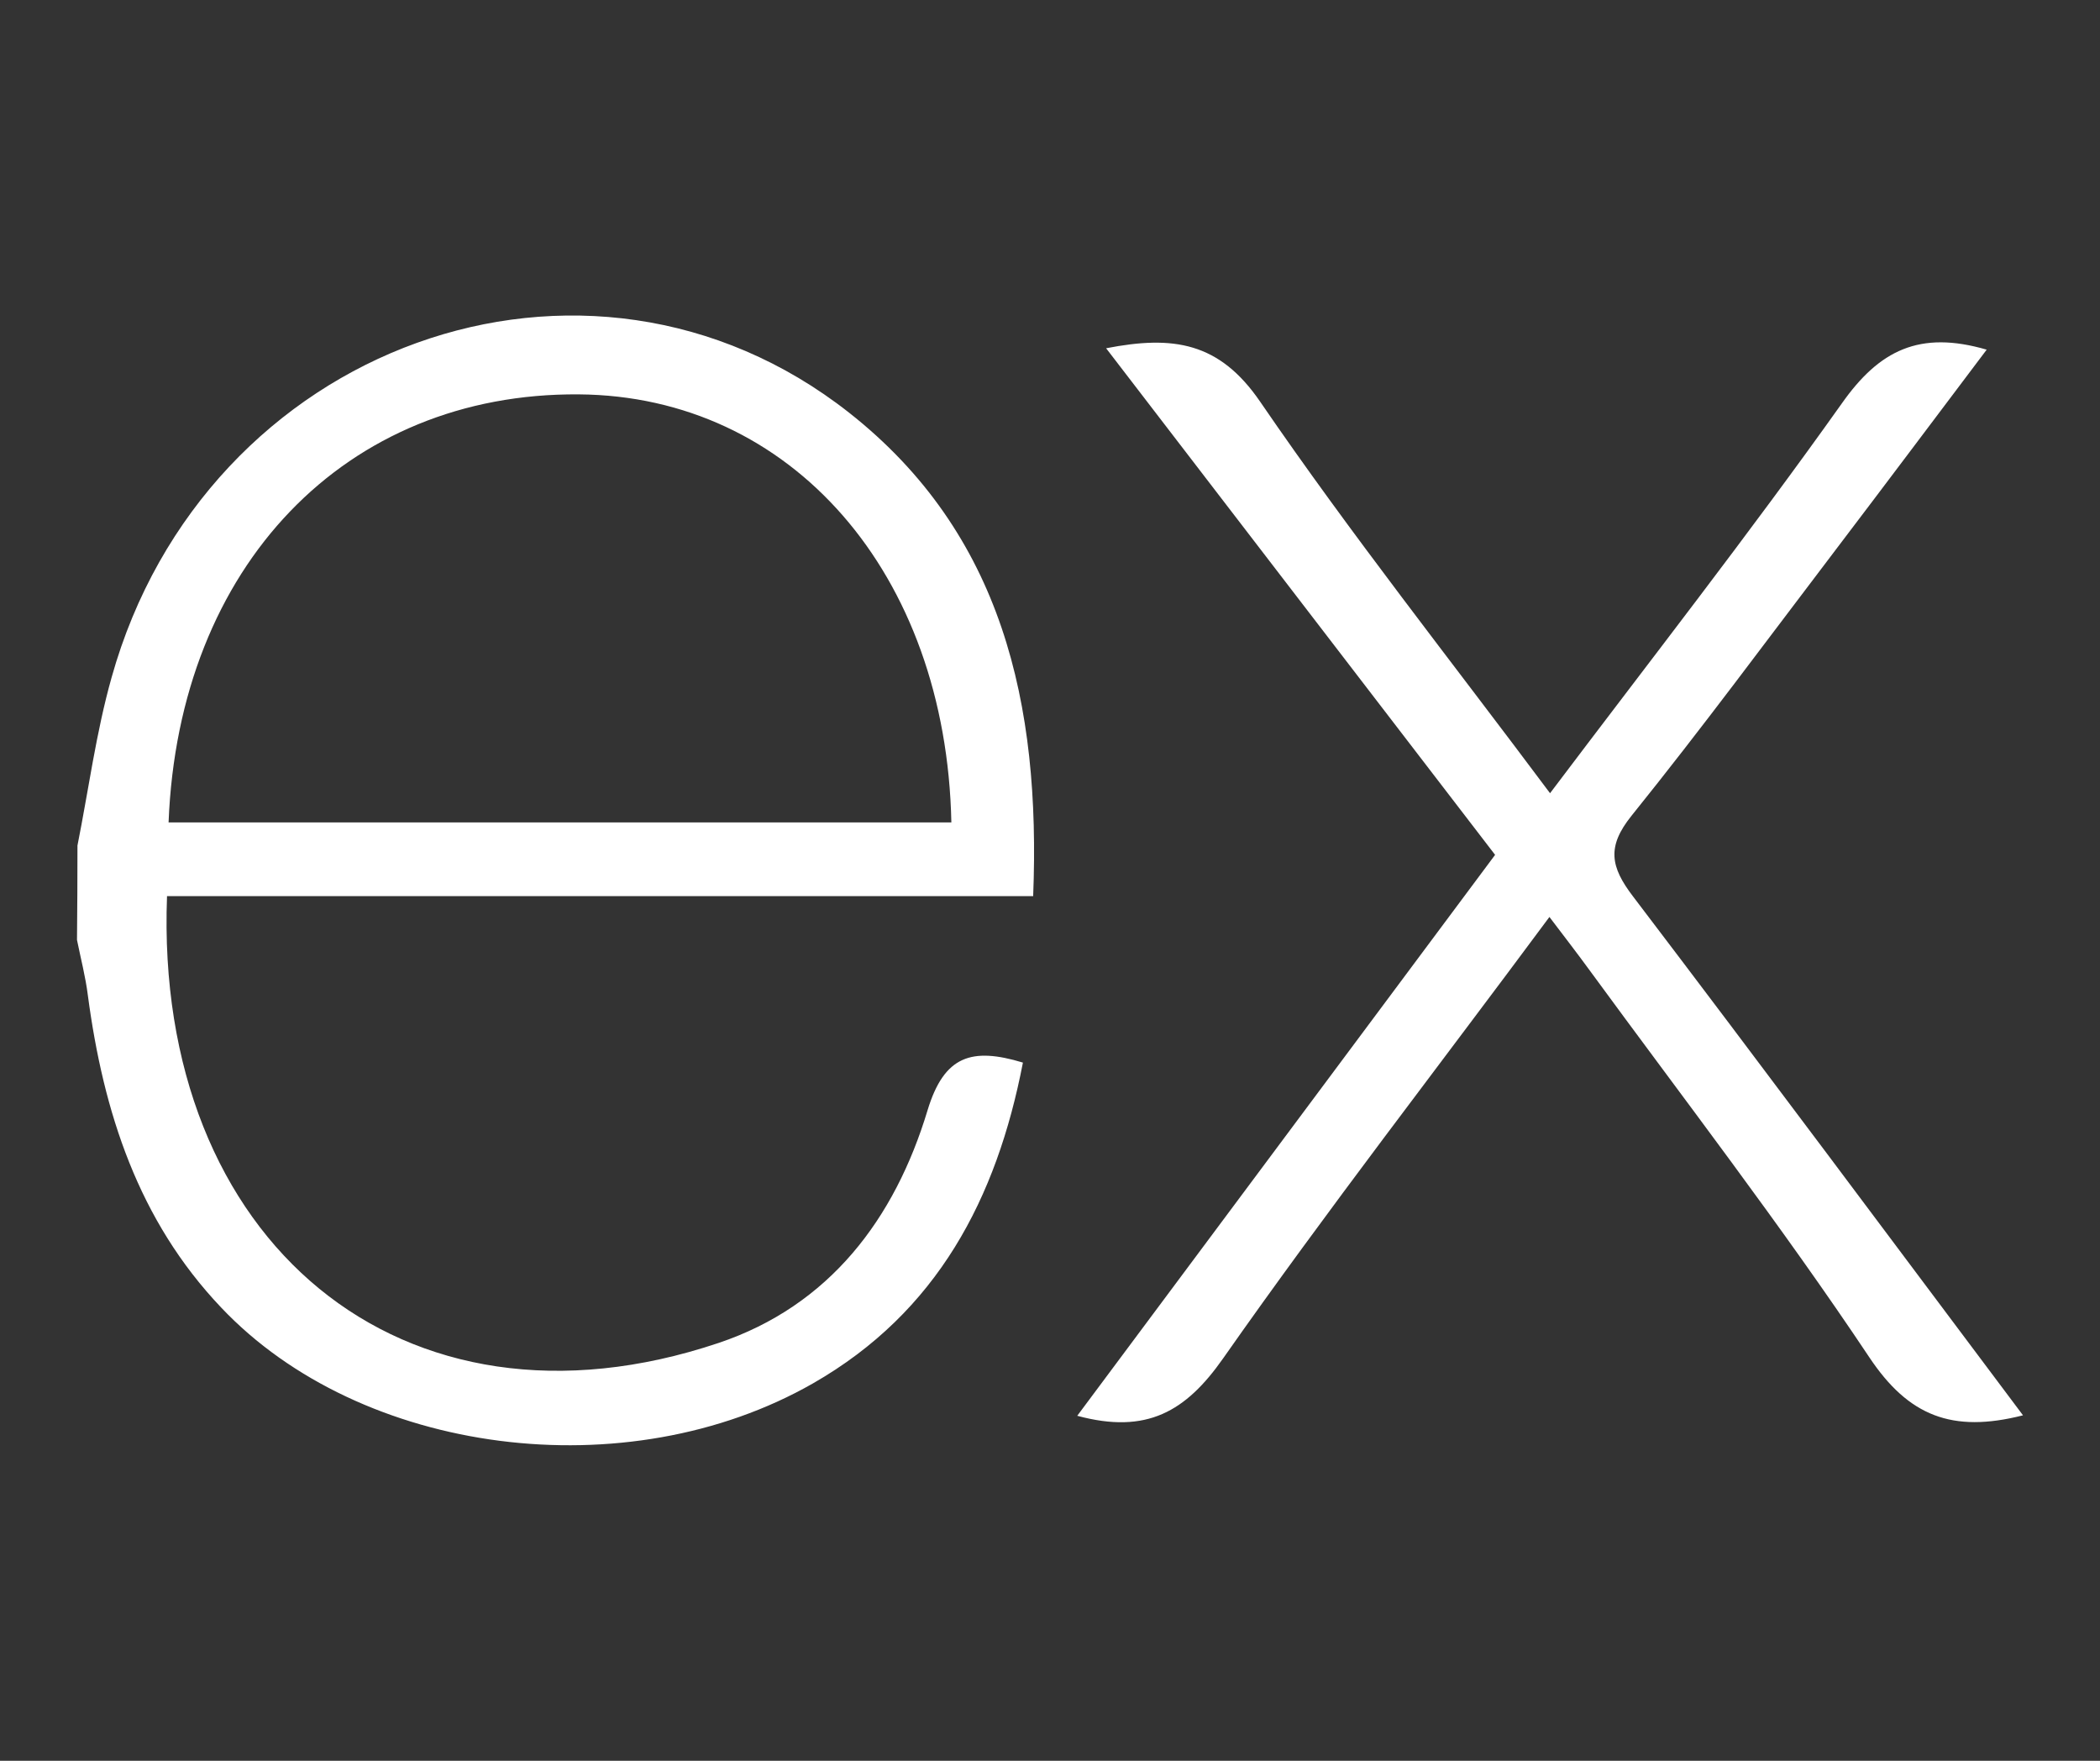 <svg xmlns="http://www.w3.org/2000/svg" xmlns:xlink="http://www.w3.org/1999/xlink" version="1.1" width="940" height="788" viewBox="0 0 940 788" xml:space="preserve">
<rect x="0" y="0" width="940" height="788" fill="#333333" stroke="none"/>
<desc>Created with Fabric.js 3.5.0</desc>
<defs>
</defs>
<rect x="0" y="0" width="100%" height="100%" fill="rgba(102,51,102,0)"/>
<g transform="matrix(6.948 0 0 6.948 470.001 394.001)" id="226661">
<path style="stroke: none; stroke-width: 1; stroke-dasharray: none; stroke-linecap: butt; stroke-dashoffset: 0; stroke-linejoin: miter; stroke-miterlimit: 4; is-custom-font: none; font-file-url: none; fill: rgb(255,255,255); fill-rule: nonzero; opacity: 1;" vector-effect="non-scaling-stroke" transform=" translate(-63.985, -63.985)" d="M 126.67 98.44 c -4.56 1.16 -7.38 0.05 -9.91 -3.75 c -5.68 -8.51 -11.95 -16.63 -18 -24.9 c -0.78 -1.07 -1.59 -2.12 -2.6 -3.45 C 89 76 81.85 85.2 75.14 94.77 c -2.4 3.42 -4.92 4.91 -9.4 3.7 l 26.92 -36.13 L 67.6 29.71 c 4.31 -0.84 7.29 -0.41 9.93 3.45 c 5.83 8.52 12.26 16.63 18.67 25.21 c 6.45 -8.55 12.8 -16.67 18.8 -25.11 c 2.41 -3.42 5 -4.72 9.33 -3.46 c -3.28 4.35 -6.49 8.63 -9.72 12.88 c -4.36 5.73 -8.64 11.53 -13.16 17.14 c -1.61 2 -1.35 3.3 0.09 5.19 C 109.9 76 118.16 87.1 126.67 98.44 z M 1.33 61.74 c 0.72 -3.61 1.2 -7.29 2.2 -10.83 c 6 -21.43 30.6 -30.34 47.5 -17.06 C 60.93 41.64 63.39 52.62 62.9 65 H 7.1 c -0.84 22.21 15.15 35.62 35.53 28.78 c 7.15 -2.4 11.36 -8 13.47 -15 c 1.07 -3.51 2.84 -4.06 6.14 -3.06 c -1.69 8.76 -5.52 16.08 -13.52 20.66 c -12 6.86 -29.13 4.64 -38.14 -4.89 C 5.26 85.89 3 78.92 2 71.39 c -0.15 -1.2 -0.46 -2.38 -0.7 -3.57 q 0.03 -3.04 0.03 -6.08 z m 5.87 -1.49 h 50.43 c -0.33 -16.06 -10.33 -27.47 -24 -27.57 c -15 -0.12 -25.78 11.02 -26.43 27.57 z" stroke-linecap="round"/>
</g>
</svg>